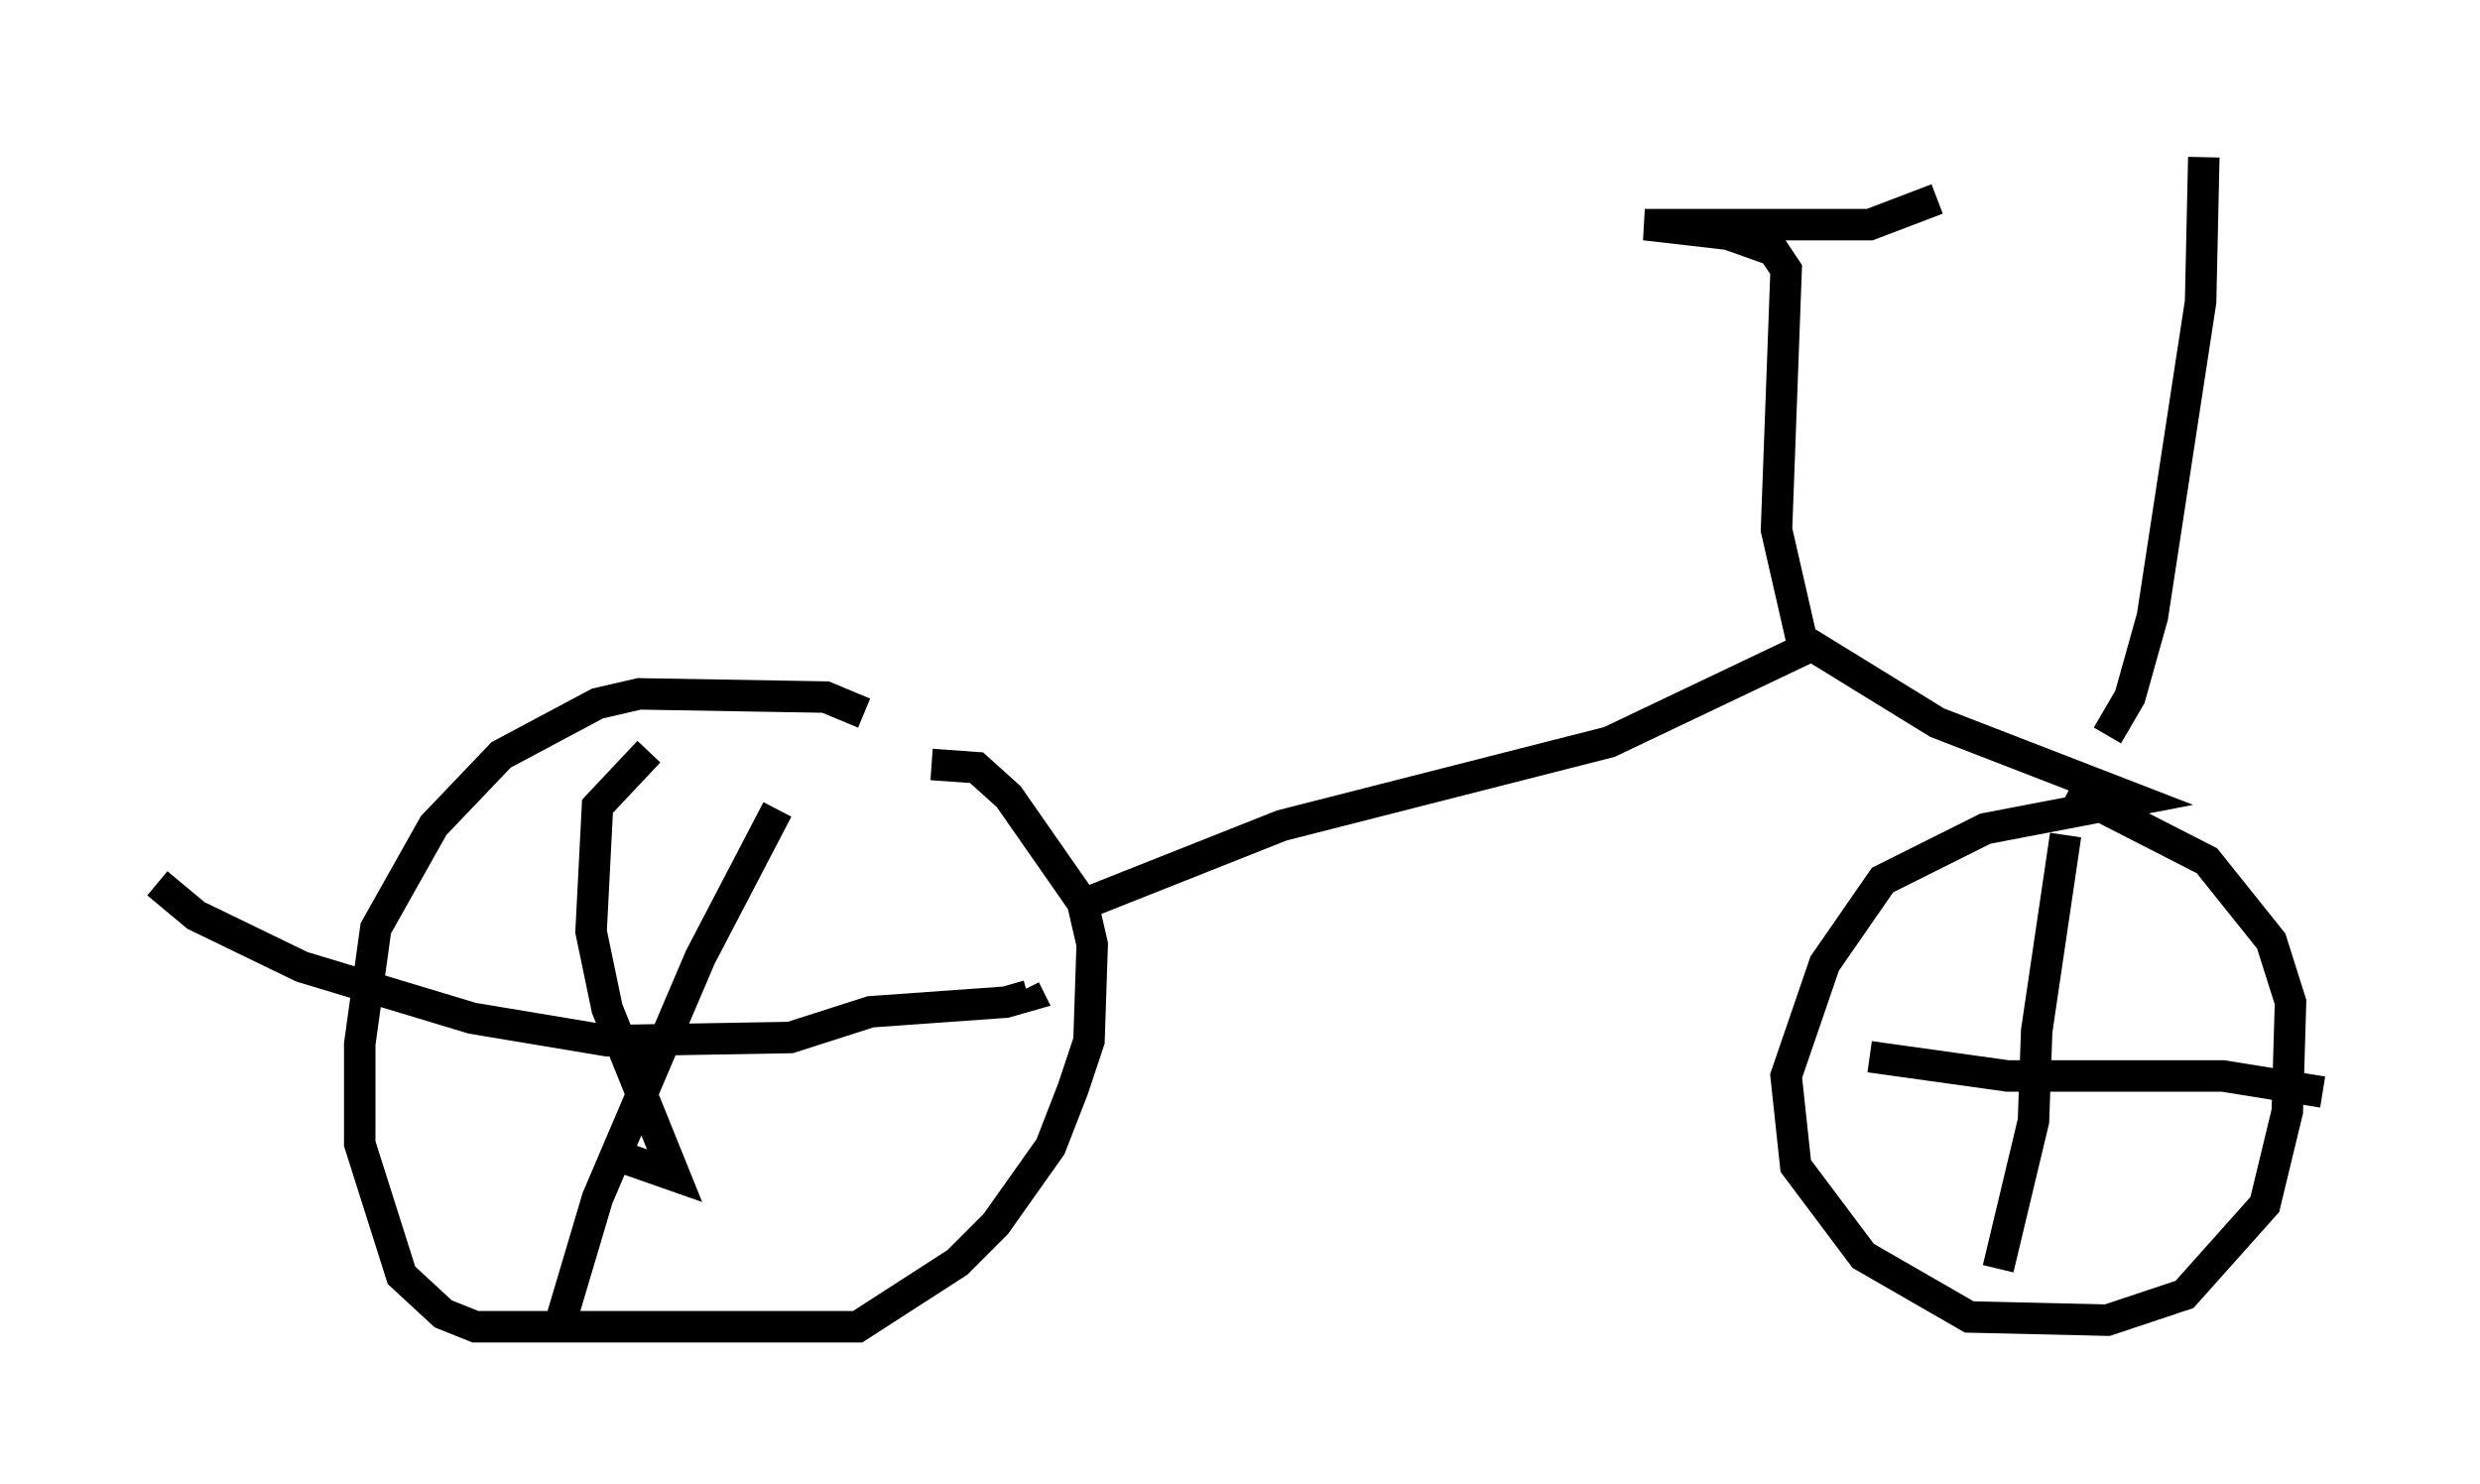 <?xml version="1.0" encoding="utf-8" ?>
<svg baseProfile="full" height="47.159" version="1.1" width="78.805" xmlns="http://www.w3.org/2000/svg" xmlns:ev="http://www.w3.org/2001/xml-events" xmlns:xlink="http://www.w3.org/1999/xlink"><defs /><rect fill="white" height="47.159" width="78.805" x="0" y="0" /><path d="M27.867, 23.171 m-0.408, -0.51 l-1.225, -0.51 -5.921, -0.102 l-1.327, 0.306 -3.063, 1.633 l-2.144, 2.246 -1.838, 3.267 l-0.51, 3.675 0.0, 3.165 l1.327, 4.185 1.327, 1.225 l1.021, 0.408 12.148, 0.0 l3.165, -2.042 1.225, -1.225 l1.735, -2.45 0.715, -1.838 l0.51, -1.531 0.102, -3.063 l-0.306, -1.327 -2.348, -3.369 l-1.021, -0.919 -1.429, -0.102 m-8.983, -0.408 l-1.633, 1.735 -0.204, 3.981 l0.51, 2.45 2.144, 5.308 l-2.042, -0.715 m-14.394, -8.575 l1.225, 1.021 3.369, 1.633 l5.41, 1.633 4.288, 0.715 l5.819, -0.102 2.552, -0.817 l4.288, -0.306 0.715, -0.204 l-0.102, -0.204 m-7.861, -5.717 l-2.45, 4.696 -3.267, 7.656 l-1.123, 3.777 m16.946, -13.271 l5.921, -2.348 10.413, -2.654 l6.431, -3.063 3.981, 2.45 l6.329, 2.45 -4.798, 0.919 l-3.267, 1.633 -1.838, 2.654 l-1.225, 3.573 0.306, 2.858 l2.144, 2.858 3.369, 1.94 l4.39, 0.102 2.45, -0.817 l2.552, -2.858 0.715, -2.96 l0.102, -3.471 -0.613, -1.94 l-2.042, -2.552 -4.39, -2.246 m-0.102, 1.429 l-0.919, 6.227 -0.102, 2.858 l-1.123, 4.696 m-4.083, -6.738 l4.39, 0.613 6.84, 0.0 l3.165, 0.51 m-16.538, -14.292 l-0.817, -3.573 0.306, -8.269 l-0.408, -0.613 -1.429, -0.51 l-2.654, -0.306 7.146, 0.0 l2.144, -0.817 m5.41, 17.048 l0.715, -1.225 0.715, -2.552 l1.531, -10.004 0.102, -4.594 " fill="none" stroke="black" stroke-width="1" /></svg>